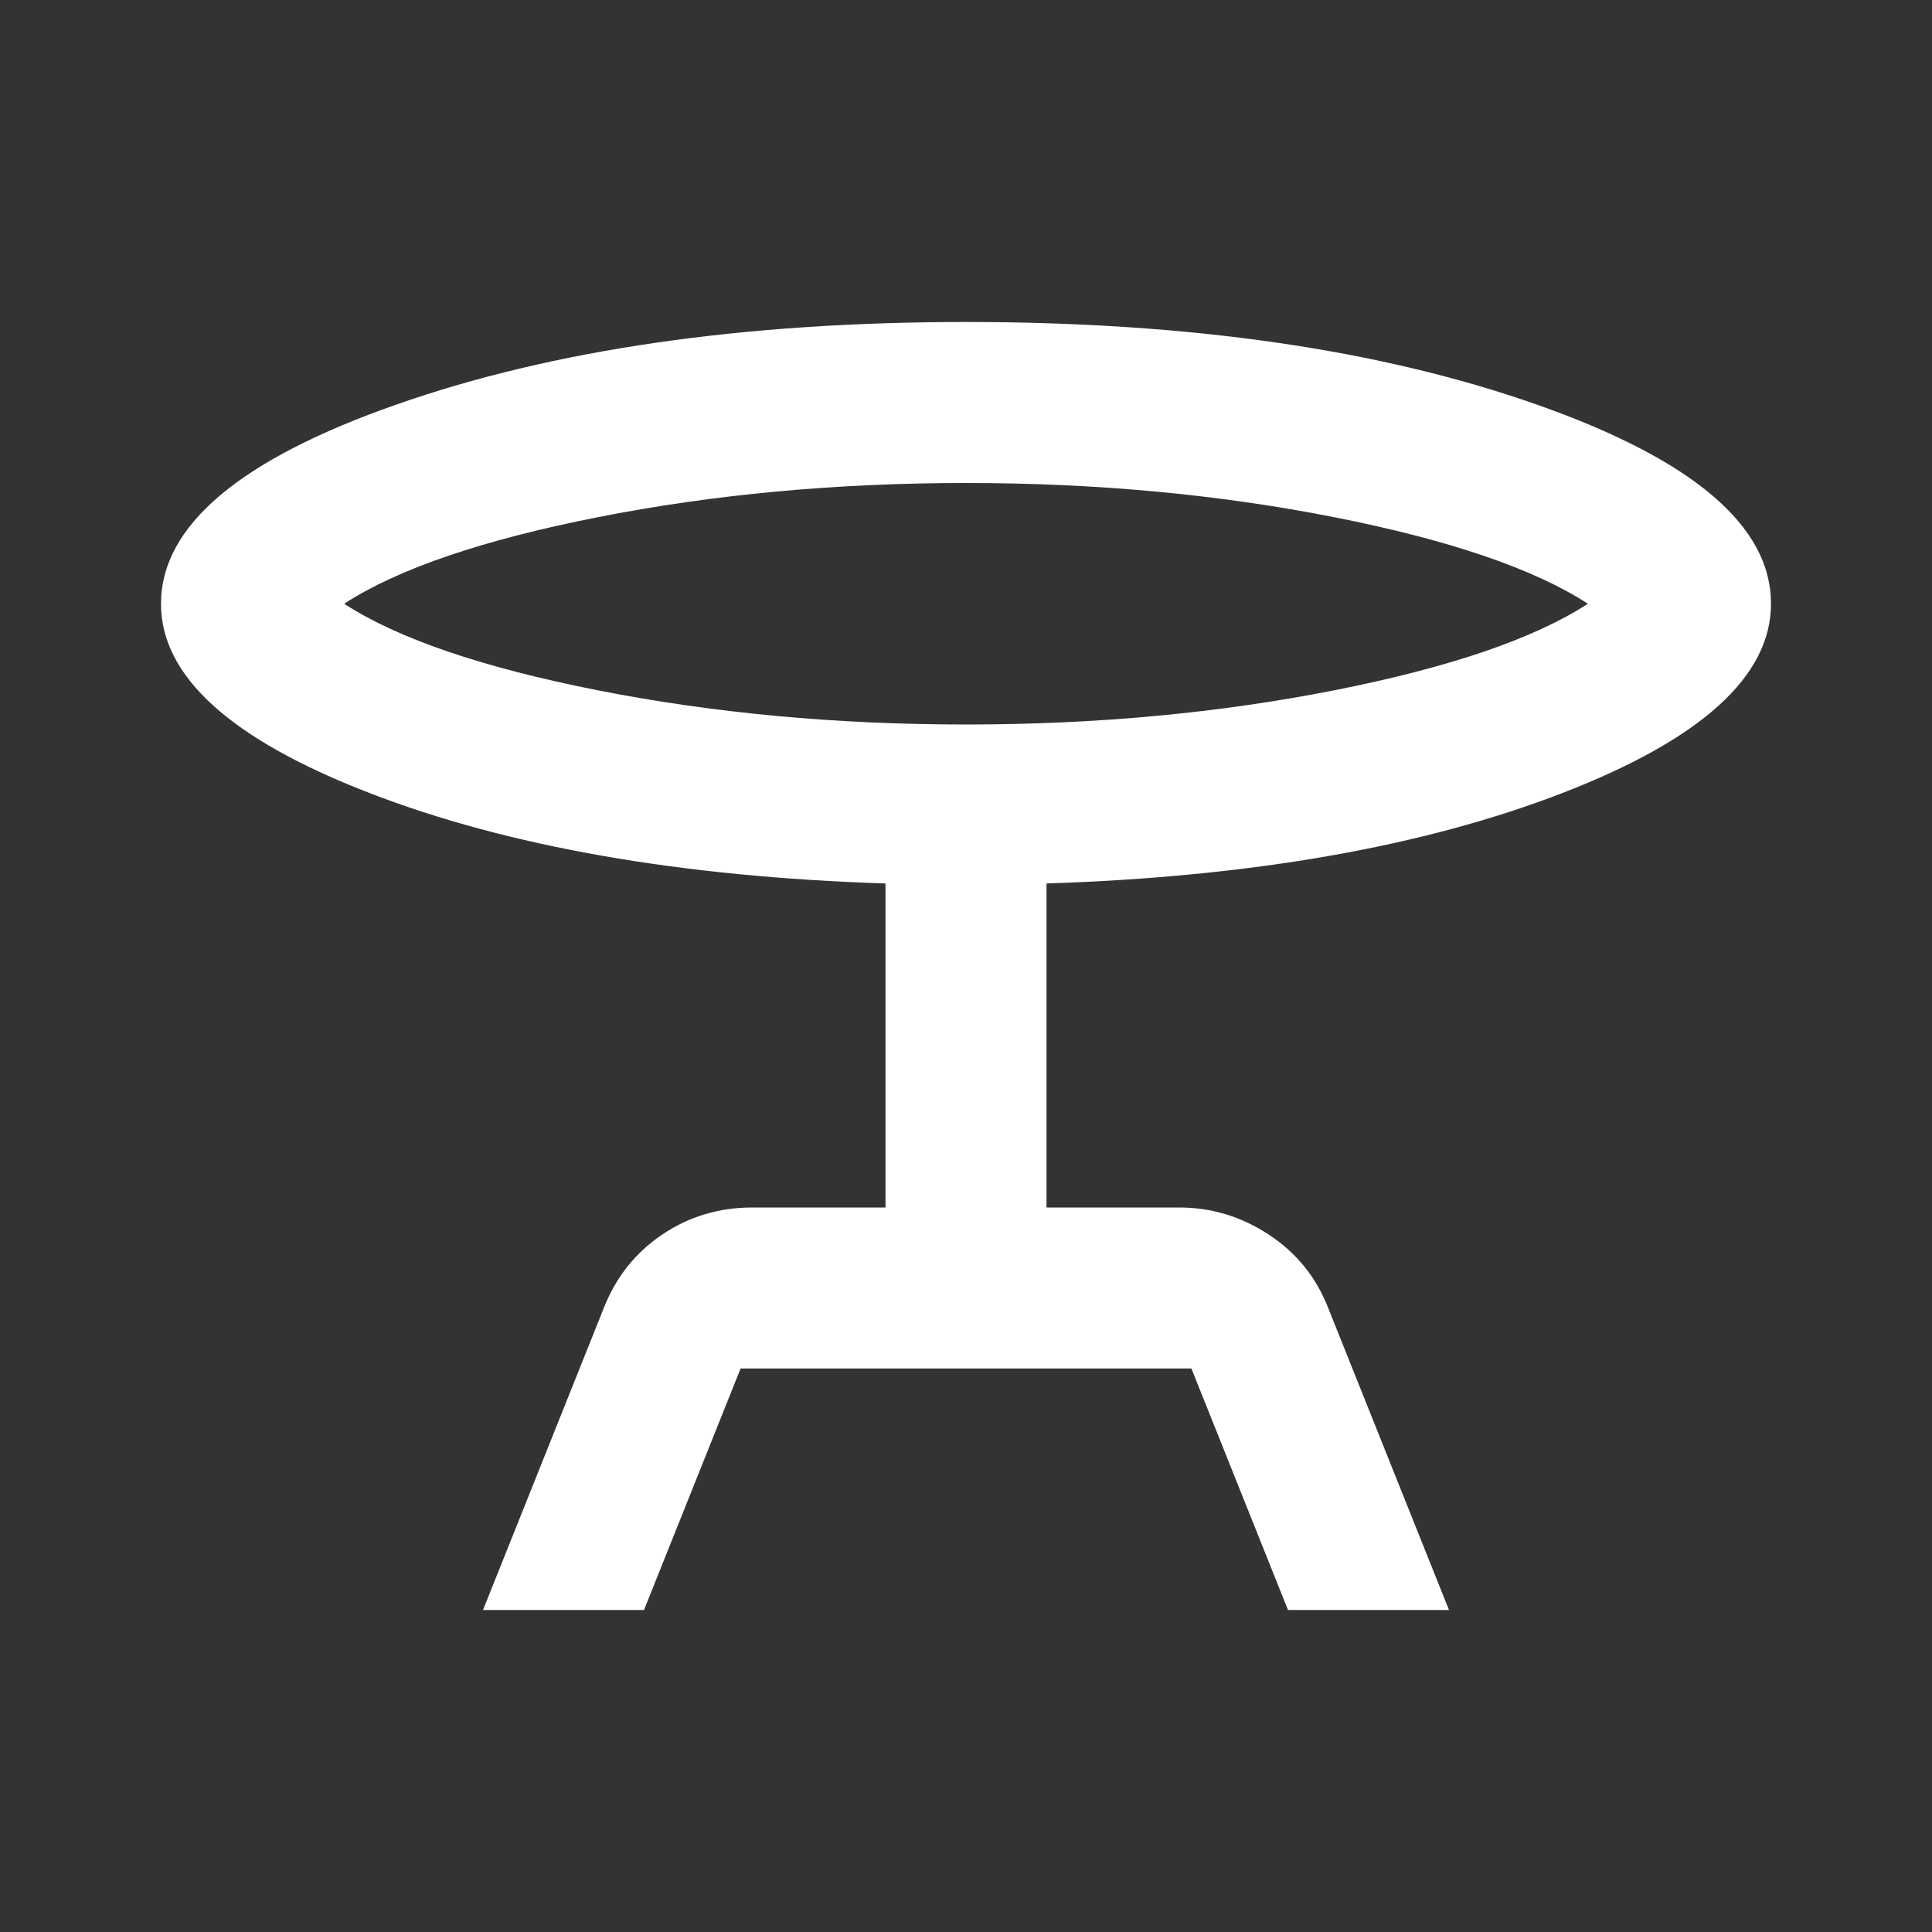 <svg width="24" height="24" viewBox="0 0 24 24" fill="none" xmlns="http://www.w3.org/2000/svg">
<rect x="0" y="0" width="24" height="24" fill="#333333" stroke="none"/>
<path d="M6 20L7.5 16.25C7.65 15.867 7.892 15.562 8.225 15.337C8.558 15.112 8.933 14.999 9.35 15H11V10.975C8.45 10.892 6.312 10.517 4.587 9.85C2.862 9.183 1.999 8.4 2 7.5C2 6.533 2.975 5.708 4.925 5.025C6.875 4.342 9.233 4 12 4C14.783 4 17.146 4.342 19.088 5.025C21.03 5.708 22.001 6.533 22 7.5C22 8.4 21.137 9.183 19.412 9.85C17.687 10.517 15.549 10.892 13 10.975V15H14.65C15.05 15 15.421 15.113 15.763 15.338C16.105 15.563 16.351 15.867 16.5 16.25L18 20H16L14.8 17H9.2L8 20H6ZM12 9C13.617 9 15.142 8.858 16.575 8.575C18.008 8.292 19.058 7.933 19.725 7.5C19.058 7.067 18.008 6.708 16.575 6.425C15.142 6.142 13.617 6 12 6C10.383 6 8.858 6.142 7.425 6.425C5.992 6.708 4.942 7.067 4.275 7.5C4.942 7.933 5.992 8.292 7.425 8.575C8.858 8.858 10.383 9 12 9Z" fill="white"/>
</svg>
